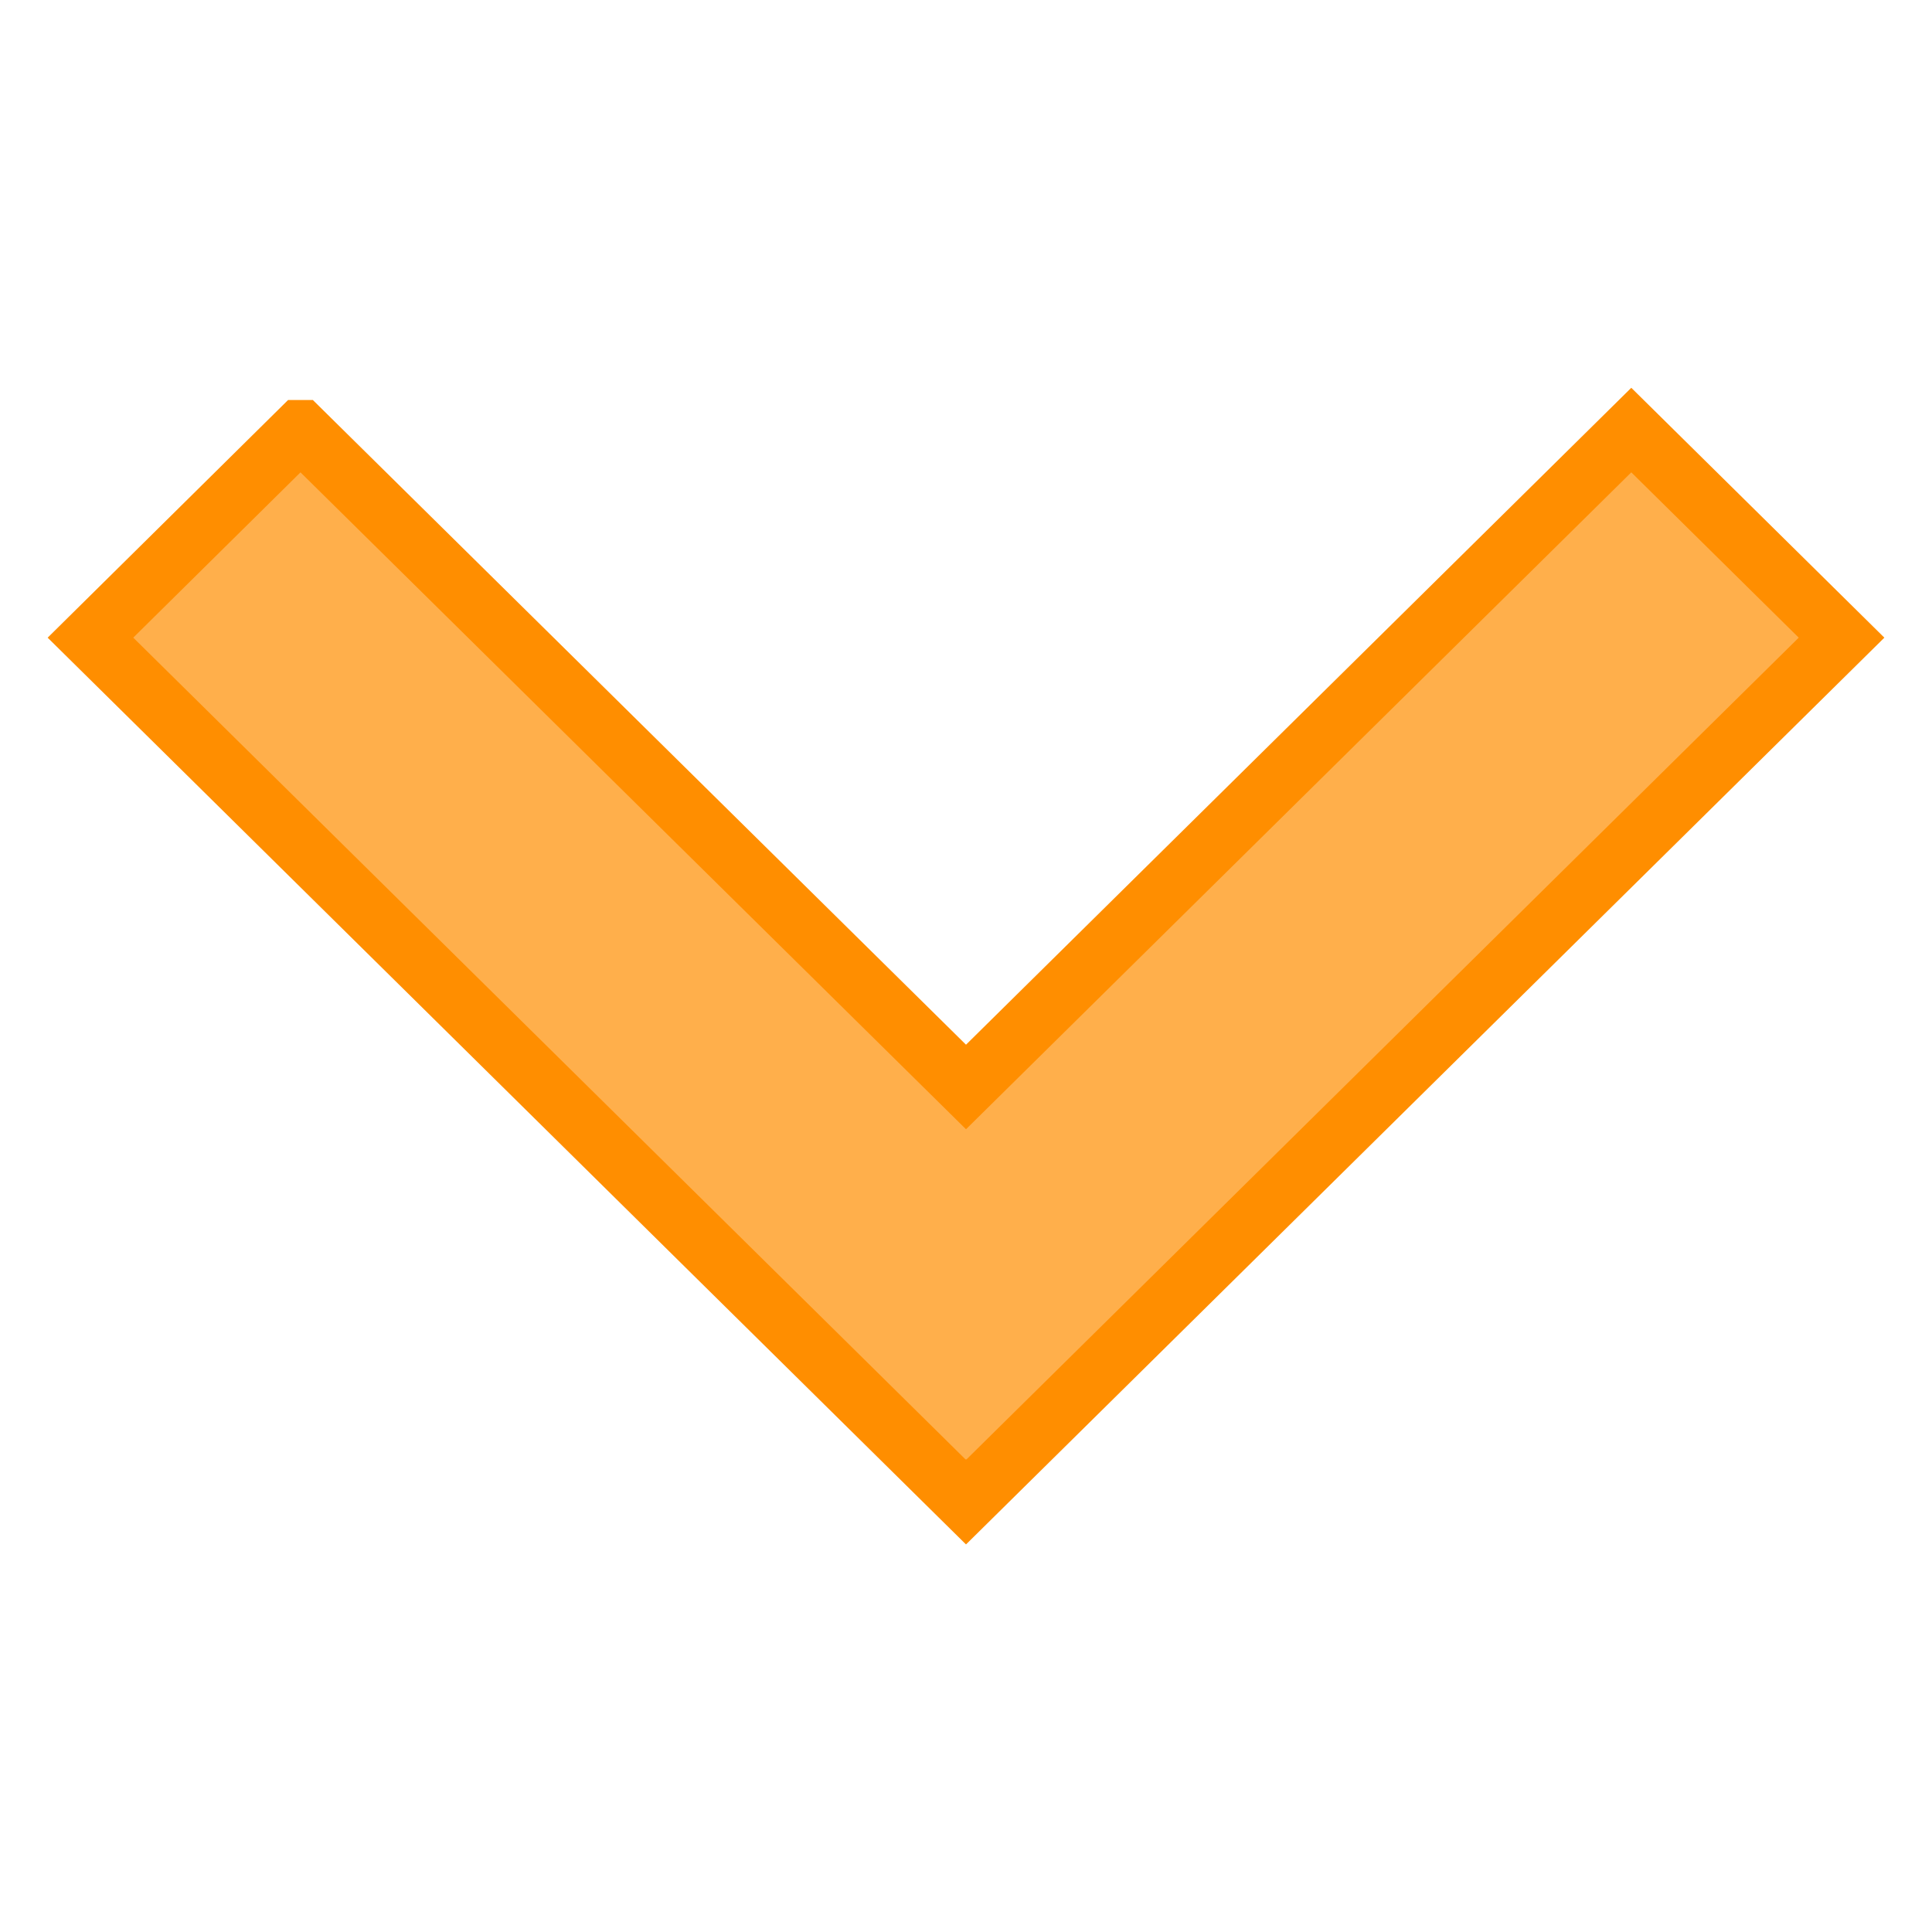 <svg xmlns="http://www.w3.org/2000/svg" xmlns:svg="http://www.w3.org/2000/svg" id="svg2" width="256" height="256" version="1.1"><g id="layer1" transform="translate(0,-796.362)"><path style="fill:#ff8e00;fill-opacity:.705;fill-rule:nonzero;stroke:#ff8e00;stroke-width:7.972;stroke-miterlimit:4;stroke-opacity:1;stroke-dasharray:none;stroke-dashoffset:0" id="rect2818" d="m 39.814,853.348 -27.828,27.508 115.983,114.52 0.031,-0.031 0.031,0.031 115.983,-114.52 -27.86,-27.508 -88.154,87.043 -88.186,-87.043 z"/></g></svg>